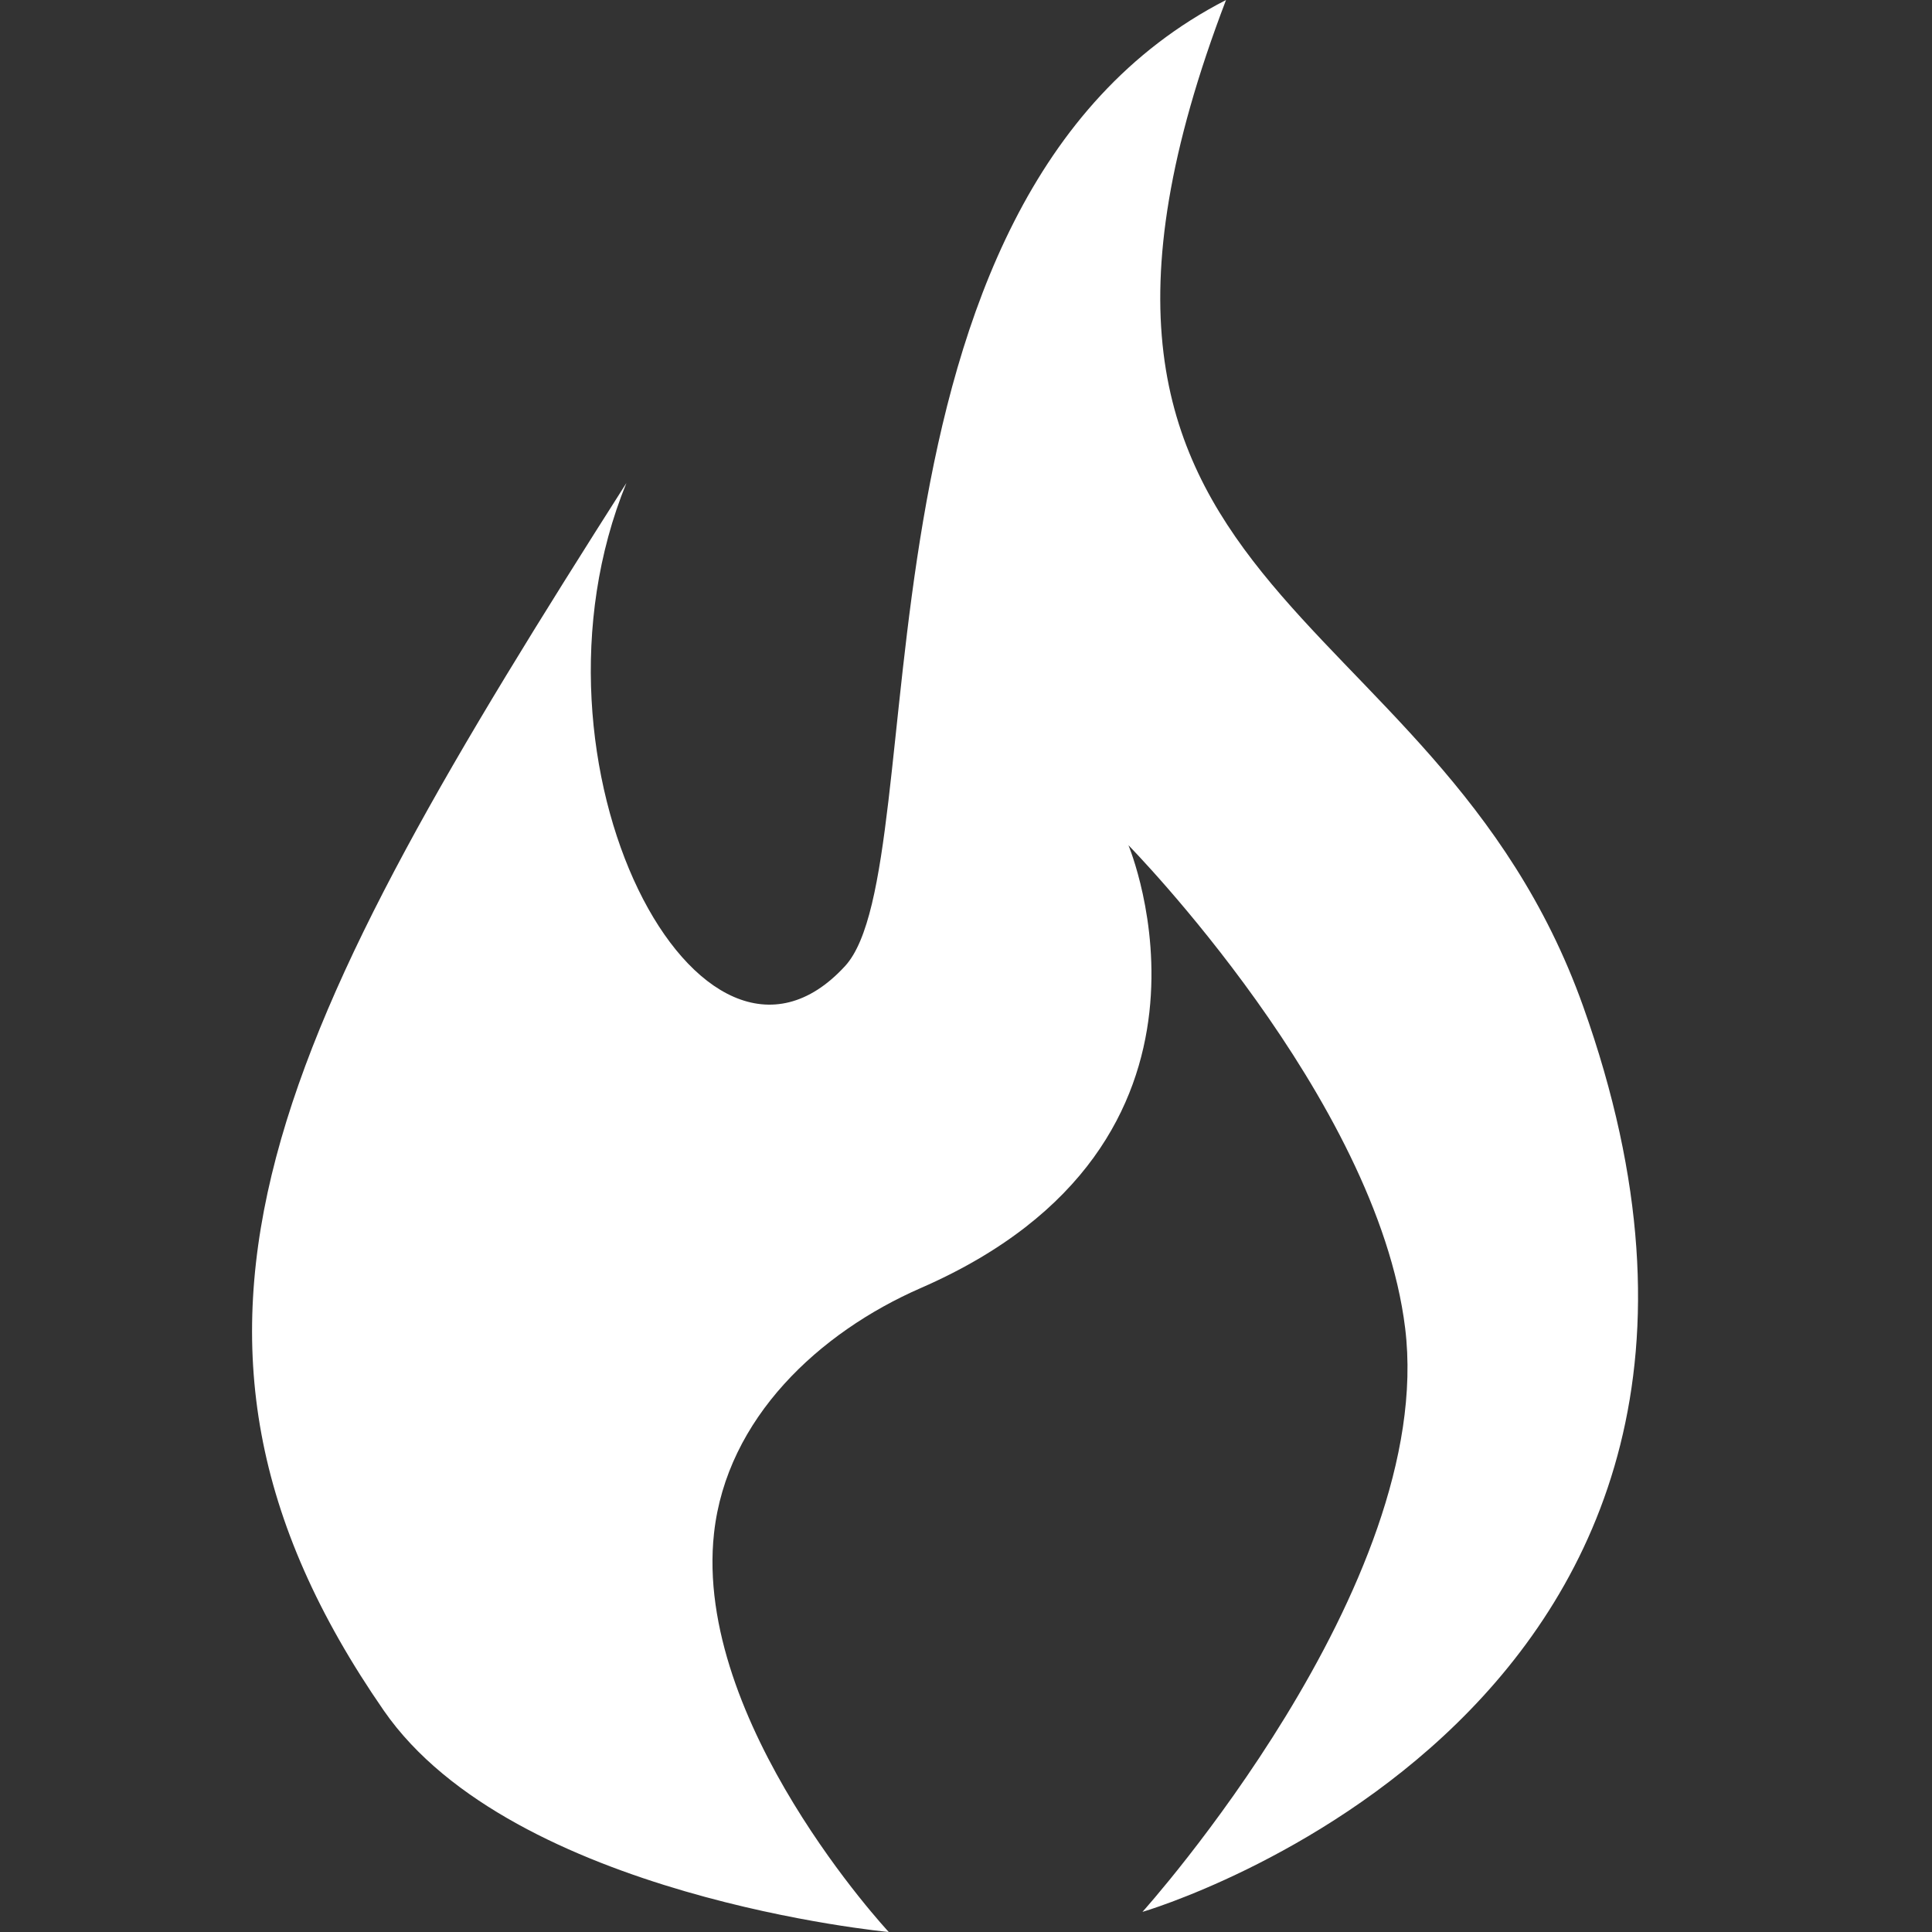 <svg width="39" height="39" viewBox="0 0 39 39" fill="none" xmlns="http://www.w3.org/2000/svg">
<rect x="0" y="0" width="39" height="39" fill="#333333" stroke="none"/>
<path d="M17.06 19.5C18.922 17.469 16.835 4.062 24.749 0C20.094 12.188 28.939 11.852 31.957 20.312C37.029 34.531 23.062 38.594 23.062 38.594C23.062 38.594 29 32 28.365 26.812C27.797 22.165 22.779 17.062 22.779 17.062C22.779 17.062 25.303 23.07 18.589 26C16.534 26.897 14.671 28.631 14.414 30.946C13.99 34.761 17.941 39 17.941 39C17.941 39 10.352 38.293 7.748 34.531C2.404 26.812 5.662 20.719 12.645 9.75C10.317 15.438 14.137 22.689 17.06 19.5Z" fill="white"/>
</svg>
